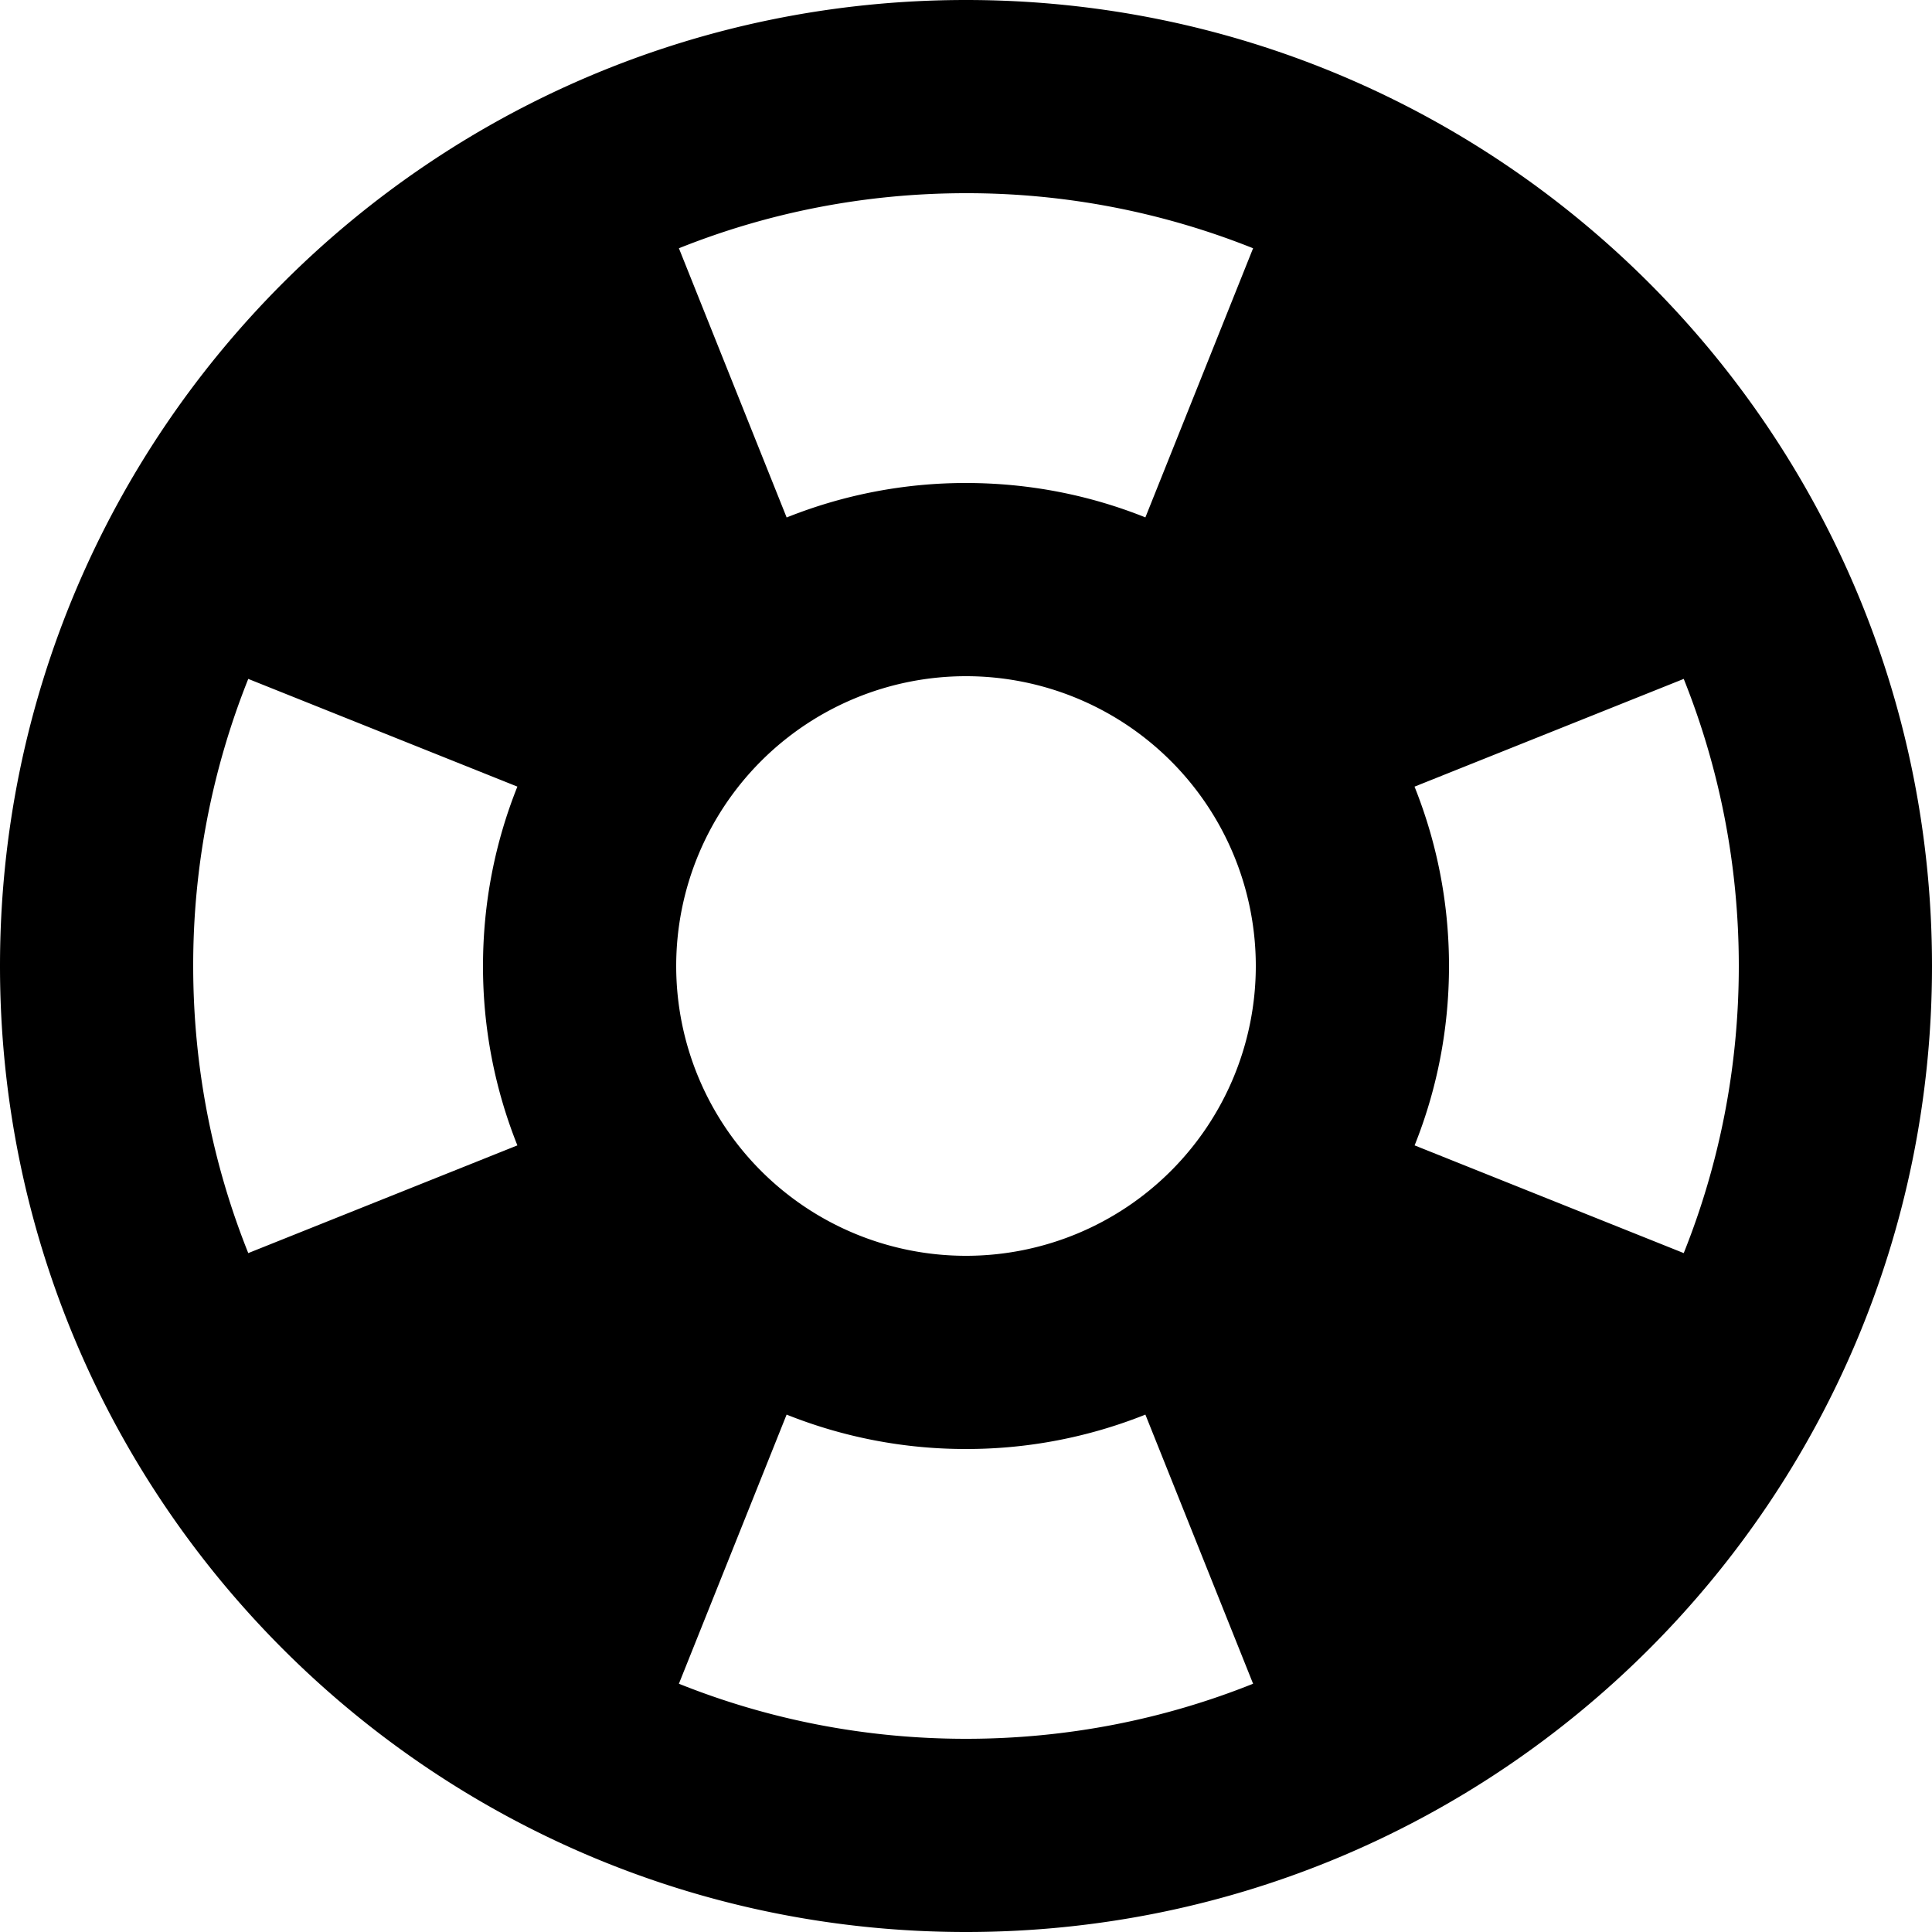 <svg xmlns="http://www.w3.org/2000/svg" width="20" height="20"><path fill-rule="evenodd" d="M8.143 14.644 7.028 17.43c.919.368 1.922.57 2.972.57s2.053-.202 2.972-.57l-1.115-2.786A4.986 4.986 0 0 1 10 15a4.986 4.986 0 0 1-1.857-.356Zm-2.787-2.787A4.986 4.986 0 0 1 5 10c0-.656.126-1.283.356-1.857L2.57 7.028A7.978 7.978 0 0 0 2 10c0 1.05.202 2.053.57 2.972l2.786-1.115Zm2.787-6.5A4.986 4.986 0 0 1 10 5c.656 0 1.283.126 1.857.356l1.115-2.786A7.978 7.978 0 0 0 10 2c-1.05 0-2.053.202-2.972.57l1.115 2.786Zm6.5 2.786c.23.574.357 1.2.357 1.857 0 .656-.126 1.283-.356 1.857l2.786 1.115c.368-.919.57-1.922.57-2.972s-.202-2.053-.57-2.972l-2.786 1.115ZM10 13a3 3 0 1 0 0-6 3 3 0 0 0 0 6Zm0 7C4.477 20 0 15.523 0 10S4.477 0 10 0s10 4.477 10 10-4.477 10-10 10Z"/></svg>